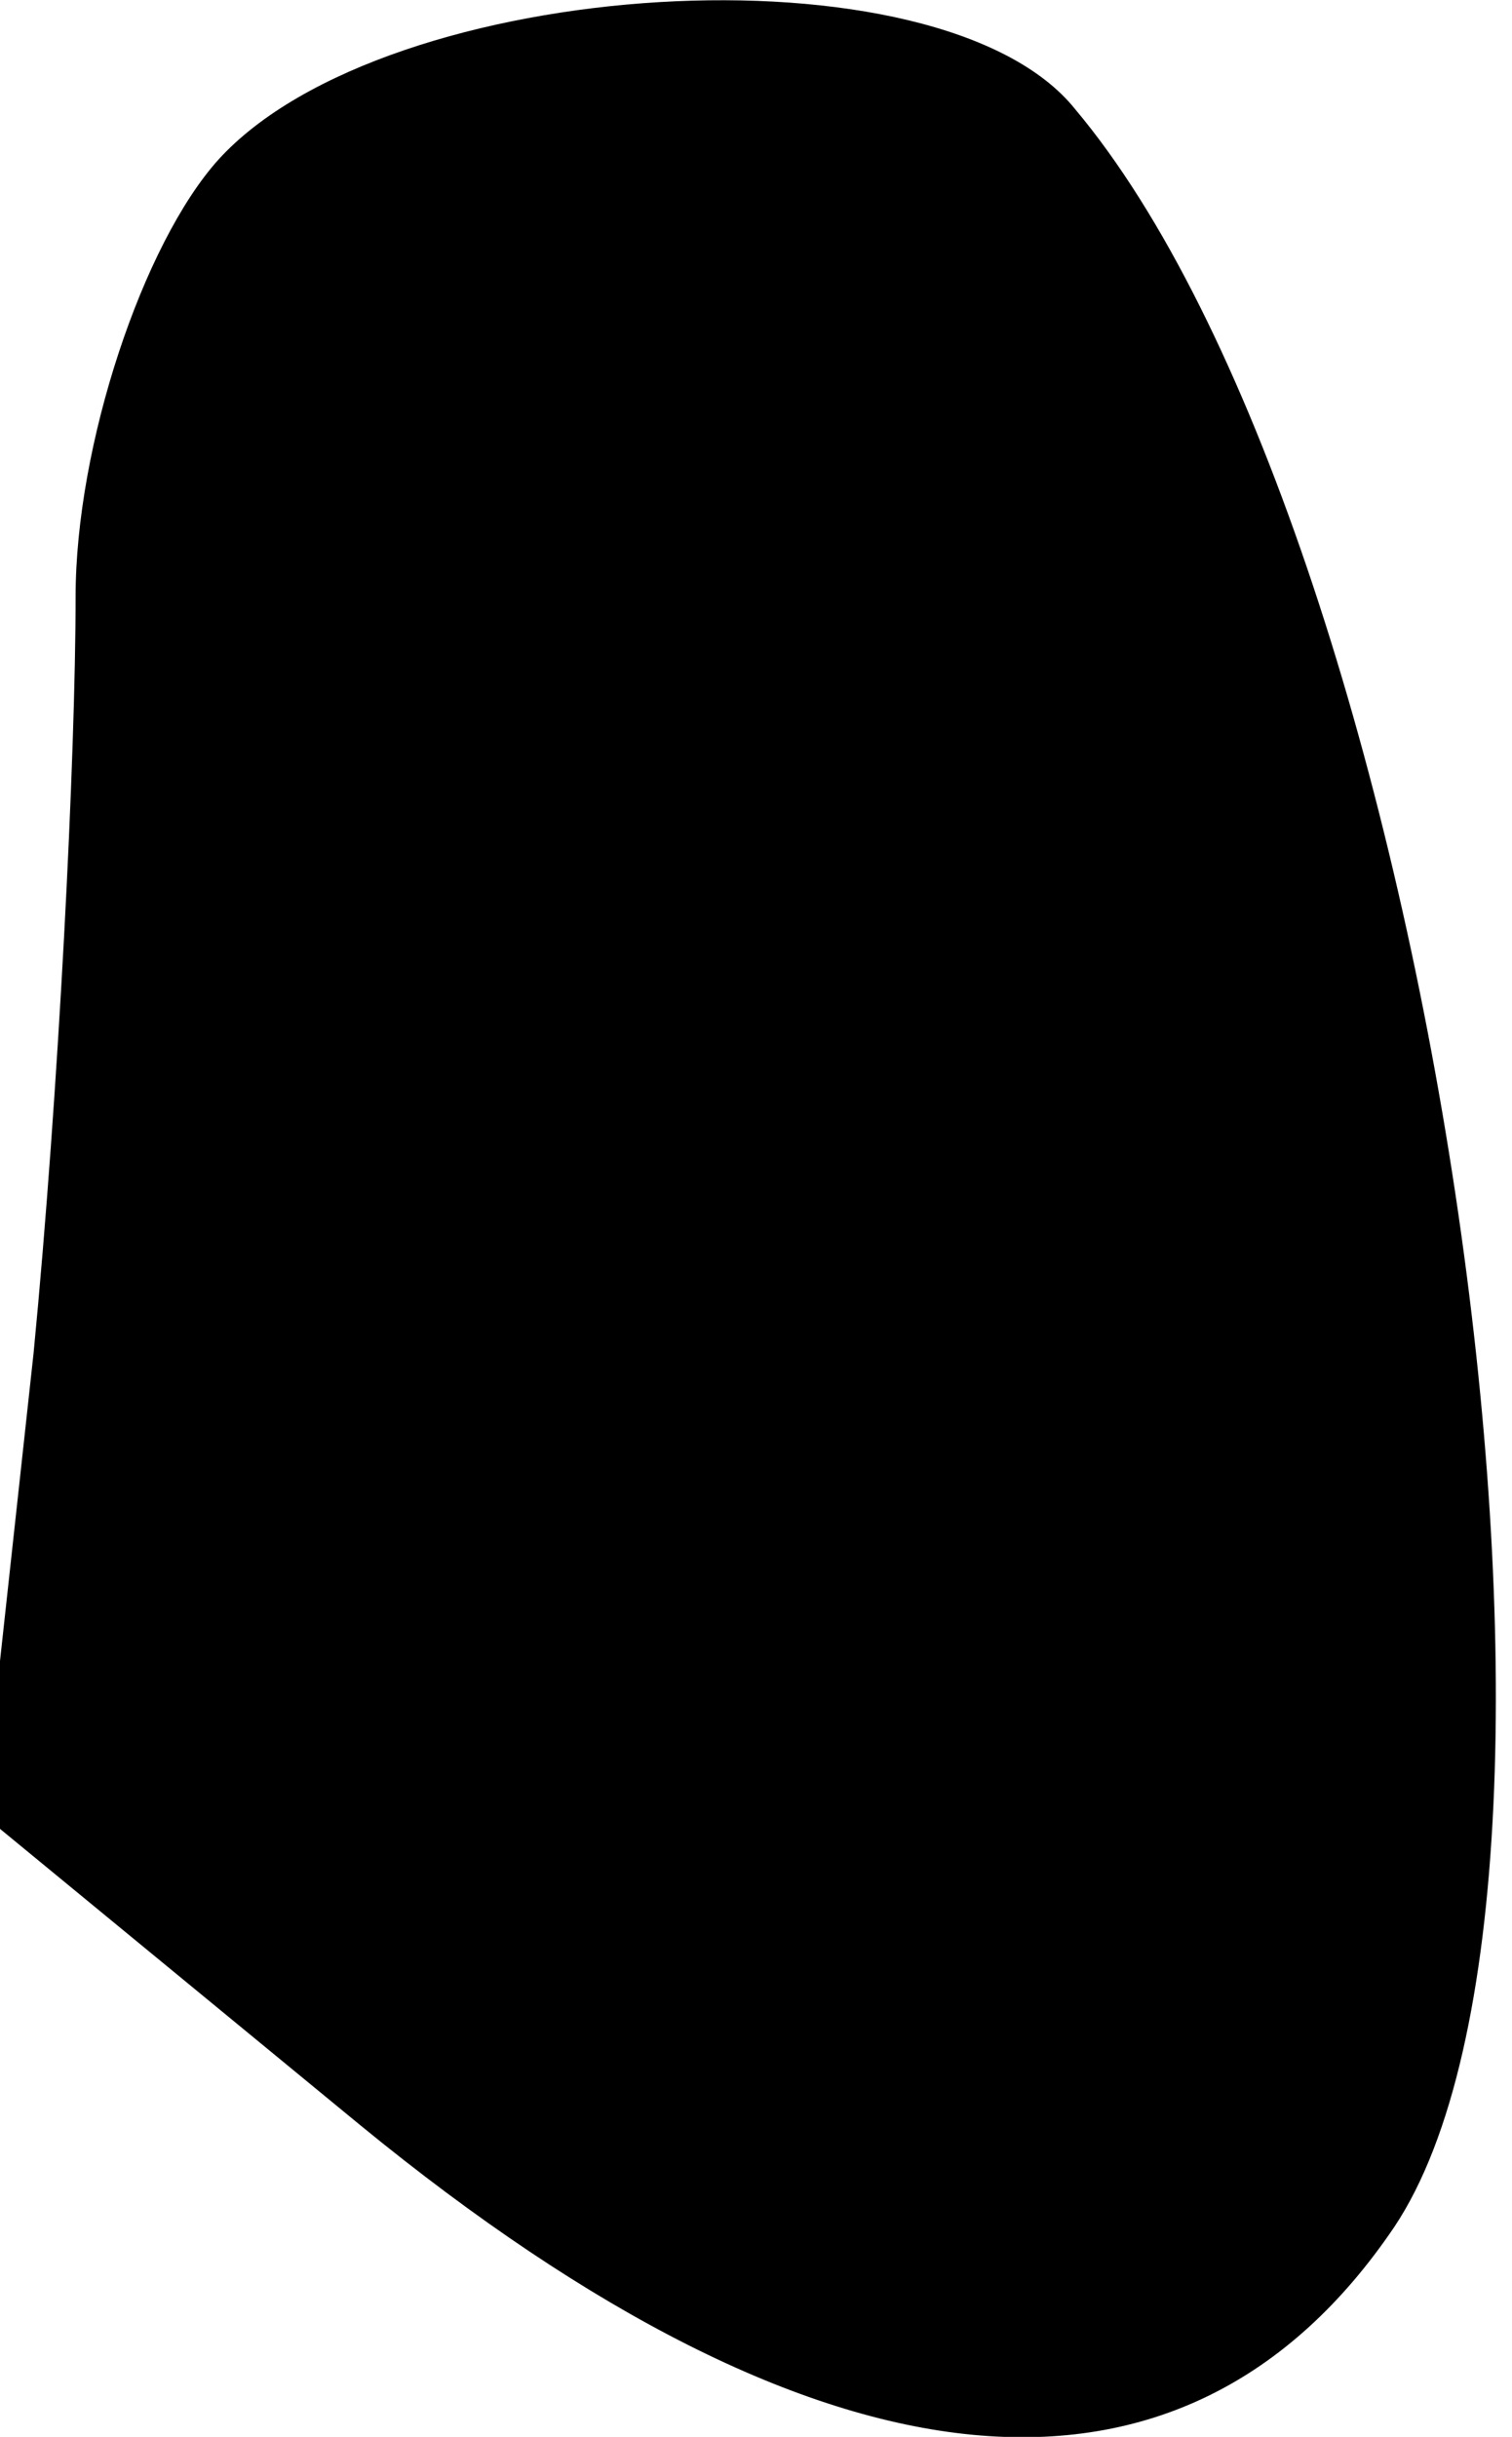 <?xml version="1.0" standalone="no"?>
<!DOCTYPE svg PUBLIC "-//W3C//DTD SVG 20010904//EN"
 "http://www.w3.org/TR/2001/REC-SVG-20010904/DTD/svg10.dtd">
<svg version="1.0" xmlns="http://www.w3.org/2000/svg"
 width="18pt" height="29pt" viewBox="0 0 18 29"
 preserveAspectRatio="xMidYMid meet">
<g transform="translate(0,29) scale(0.1,-0.1)"
fill="#000000" stroke="none">
<path fill="#000000" stroke="none" d="M26 271 c-9 -10 -17 -34 -17 -52 0 -19
-2 -59 -5 -90 l-6 -55 45 -37 c55 -45 98 -49 123 -12 28 42 4 202 -38 252 -16
20 -82 16 -102 -6z"/>
</g>
</svg>
